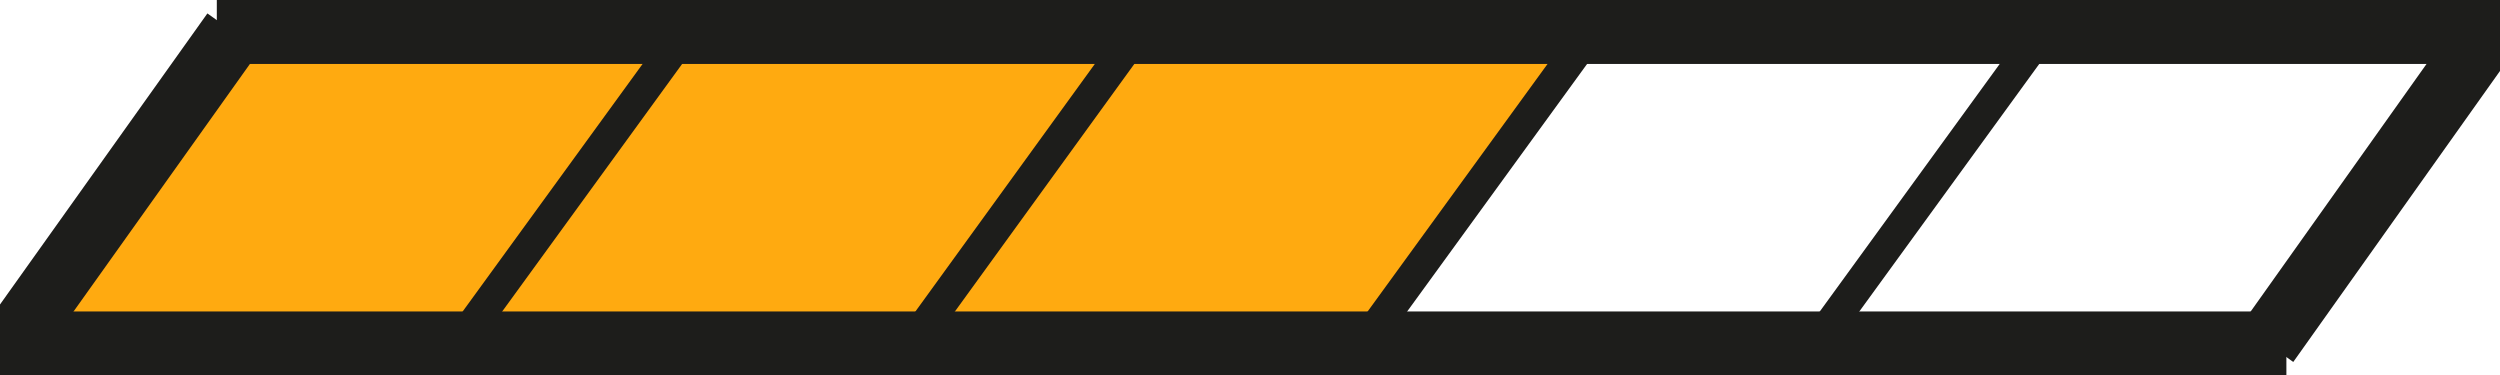 <svg xmlns="http://www.w3.org/2000/svg" viewBox="0 0 39.09 5.87"><defs><style>.cls-1{fill:#ffaa10;}.cls-2,.cls-3{fill:none;stroke:#1d1d1b;stroke-miterlimit:10;}.cls-2{stroke-width:0.5px;}</style></defs><g id="Layer_2" data-name="Layer 2"><g id="Layer_1-2" data-name="Layer 1"><g id="Page_1" data-name="Page 1"><g id="Page_3" data-name="Page 3"><polygon class="cls-1" points="24.86 0.5 21.33 5.37 14.26 5.37 17.79 0.5 24.86 0.5"/><polygon class="cls-1" points="17.79 0.5 14.26 5.37 7.18 5.37 10.72 0.5 17.79 0.5"/><polygon class="cls-1" points="10.72 0.5 7.18 5.37 0.18 5.37 3.65 0.5 10.72 0.5"/><line class="cls-2" x1="10.72" y1="0.5" x2="7.18" y2="5.37"/><line class="cls-2" x1="17.79" y1="0.5" x2="14.26" y2="5.37"/><line class="cls-2" x1="24.87" y1="0.5" x2="21.33" y2="5.37"/><line class="cls-2" x1="31.94" y1="0.5" x2="28.4" y2="5.37"/><polyline class="cls-3" points="39.09 0.5 38.91 0.5 35.45 5.37"/><polyline class="cls-3" points="3.39 0.5 3.65 0.5 10.72 0.5 17.79 0.5 24.86 0.5 31.94 0.5 38.91 0.5"/><polyline class="cls-3" points="0 5.37 0.18 5.37 3.65 0.5"/><polyline class="cls-3" points="35.75 5.37 35.45 5.37 28.4 5.37 21.33 5.37 14.26 5.37 7.18 5.37 0.18 5.37"/></g></g></g></g></svg>